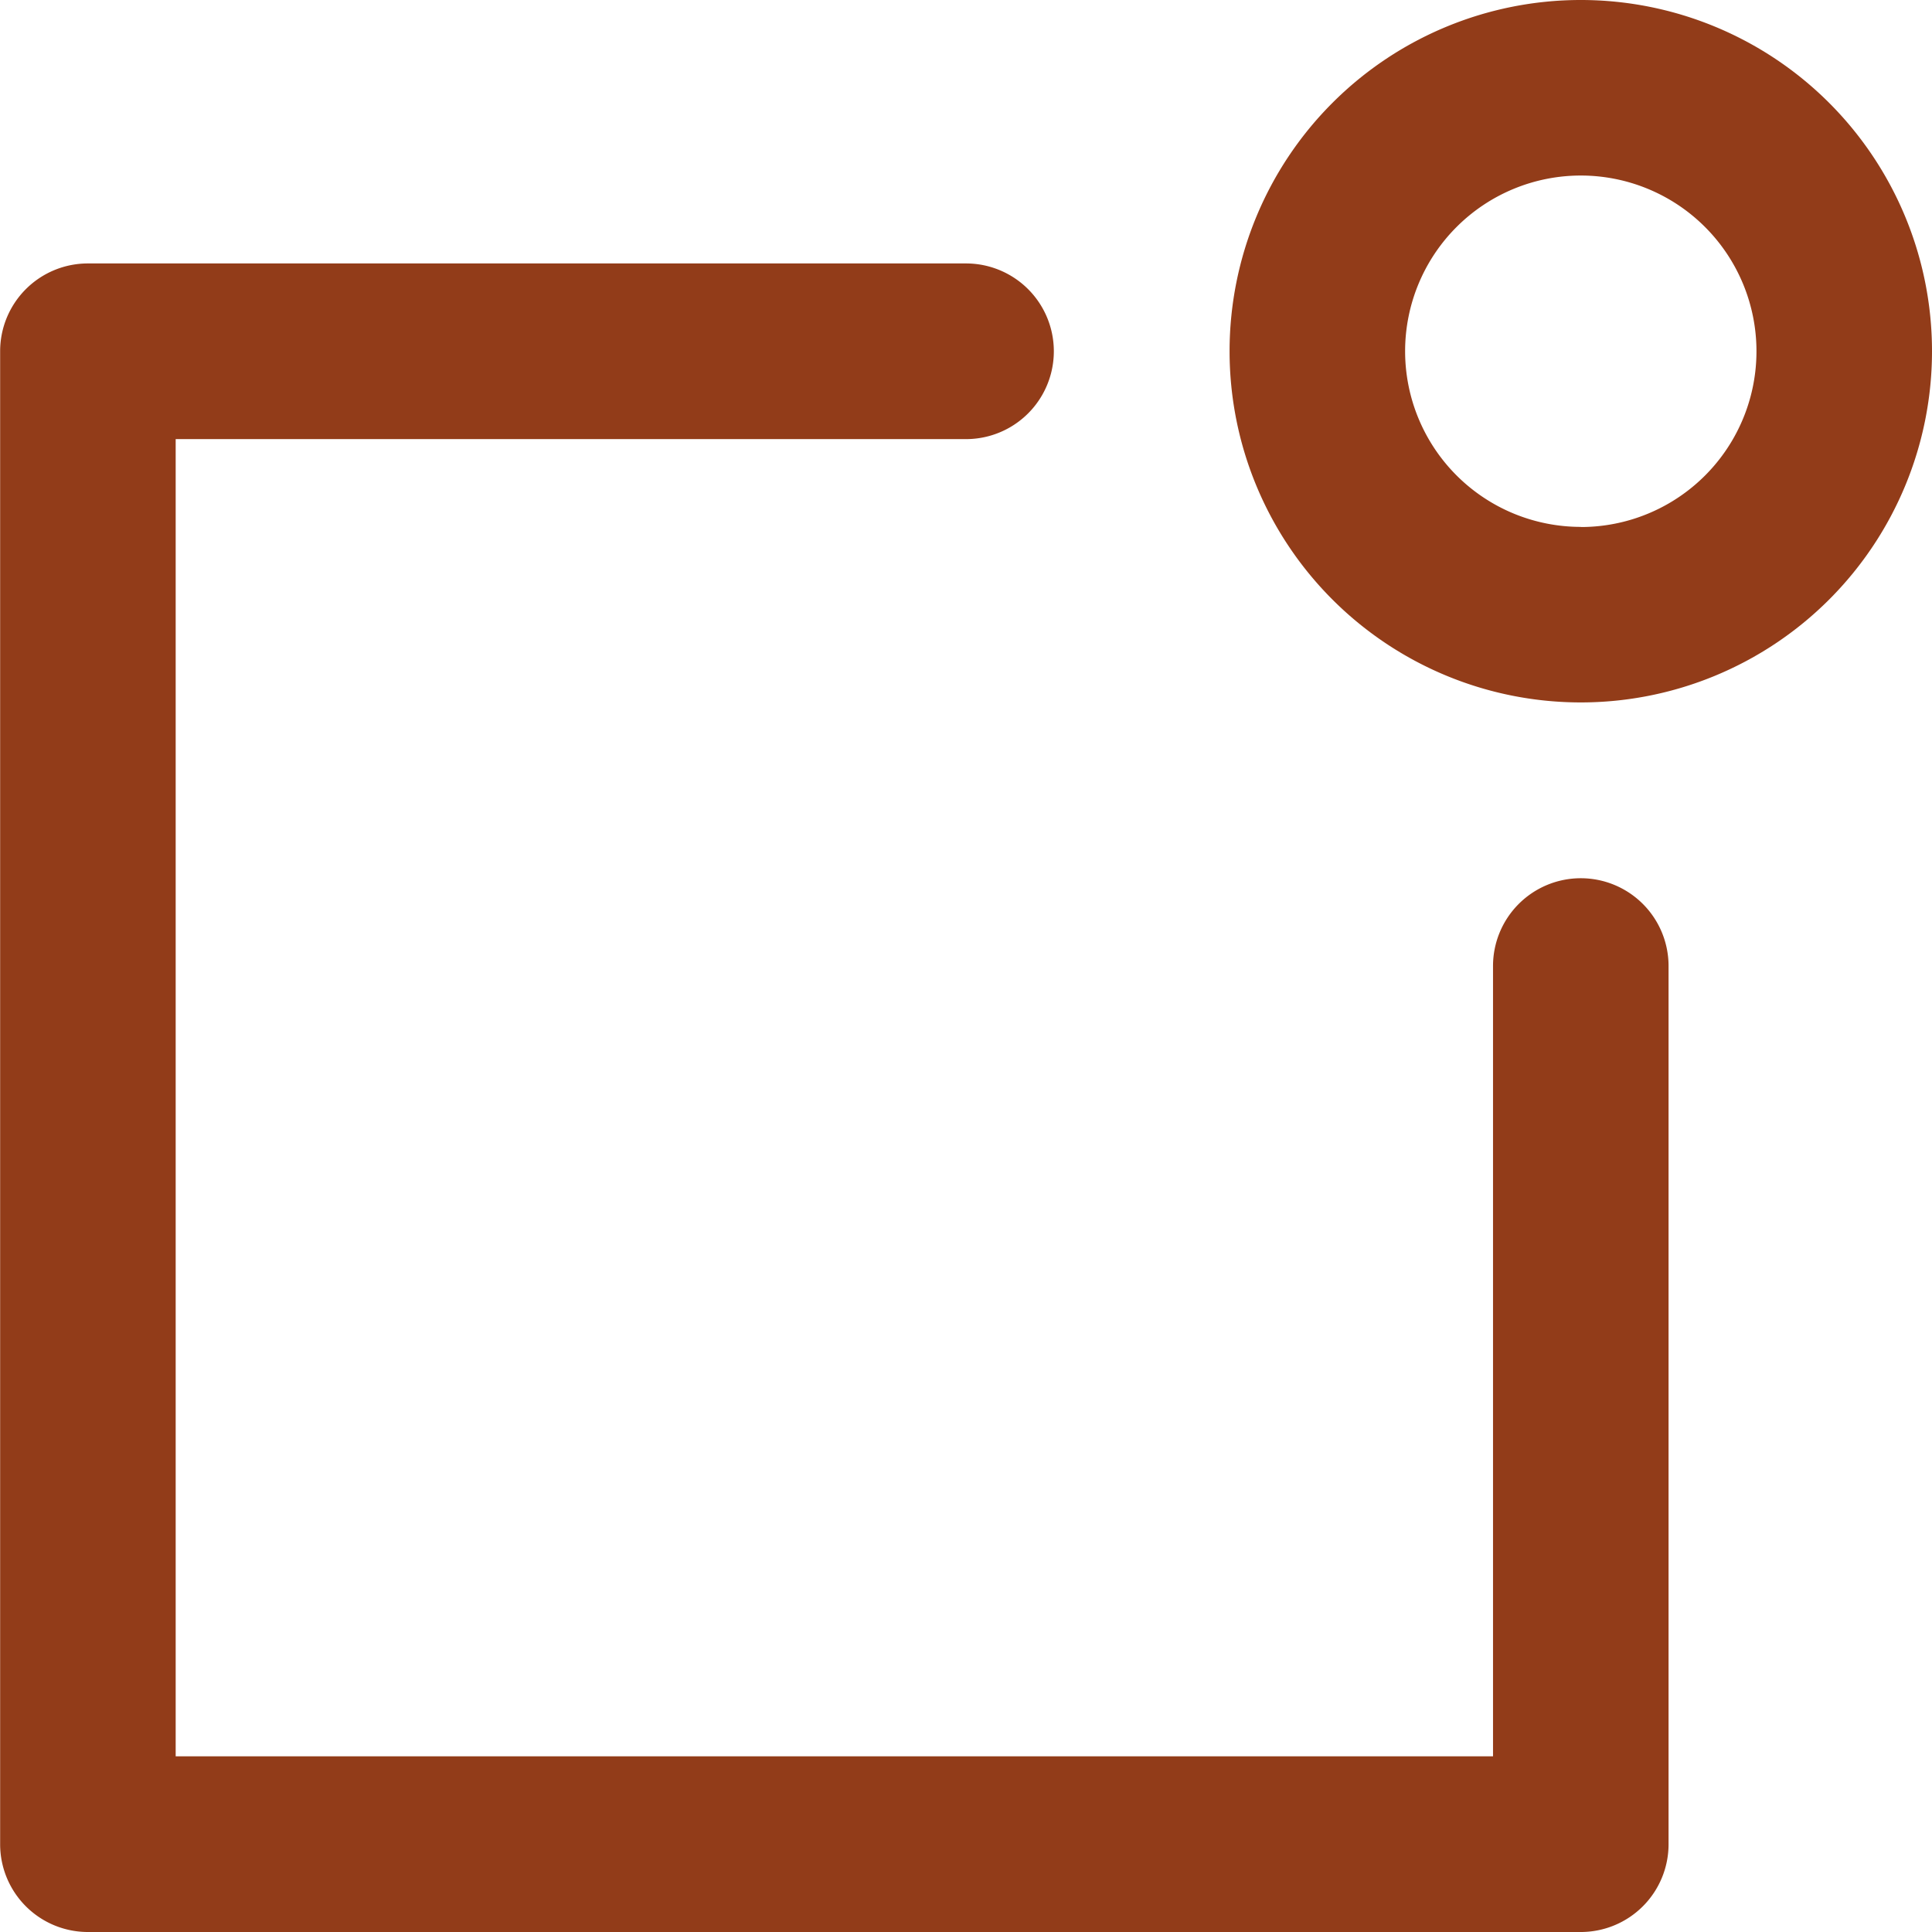 <svg xmlns="http://www.w3.org/2000/svg" xmlns:xlink="http://www.w3.org/1999/xlink" width="14" height="14" viewBox="0 0 14 14">
  <defs>
    <clipPath id="clip-path">
      <rect id="Rectangle_98" data-name="Rectangle 98" width="14" height="14" transform="translate(515 1494)" fill="#923c19" stroke="#707070" stroke-width="1"/>
    </clipPath>
  </defs>
  <g id="home-course-icon-2" transform="translate(-515 -1494)" clip-path="url(#clip-path)">
    <g id="notification" transform="translate(514.364 1493.364)">
      <path id="Path_30" data-name="Path 30" d="M12.091.636a2.545,2.545,0,1,0,2.545,2.545A2.545,2.545,0,0,0,12.091.636Zm0,3.818a1.273,1.273,0,1,1,1.273-1.273A1.273,1.273,0,0,1,12.091,4.455Z" fill="#923c19"/>
      <path id="Path_31" data-name="Path 31" d="M12.091,7a.636.636,0,0,0-.636.636v5.727H1.909V3.818H7.636a.636.636,0,0,0,0-1.273H1.273a.636.636,0,0,0-.636.636V14a.636.636,0,0,0,.636.636H12.091A.636.636,0,0,0,12.727,14V7.636A.636.636,0,0,0,12.091,7Z" fill="#923c19"/>
    </g>
  </g>
</svg>
